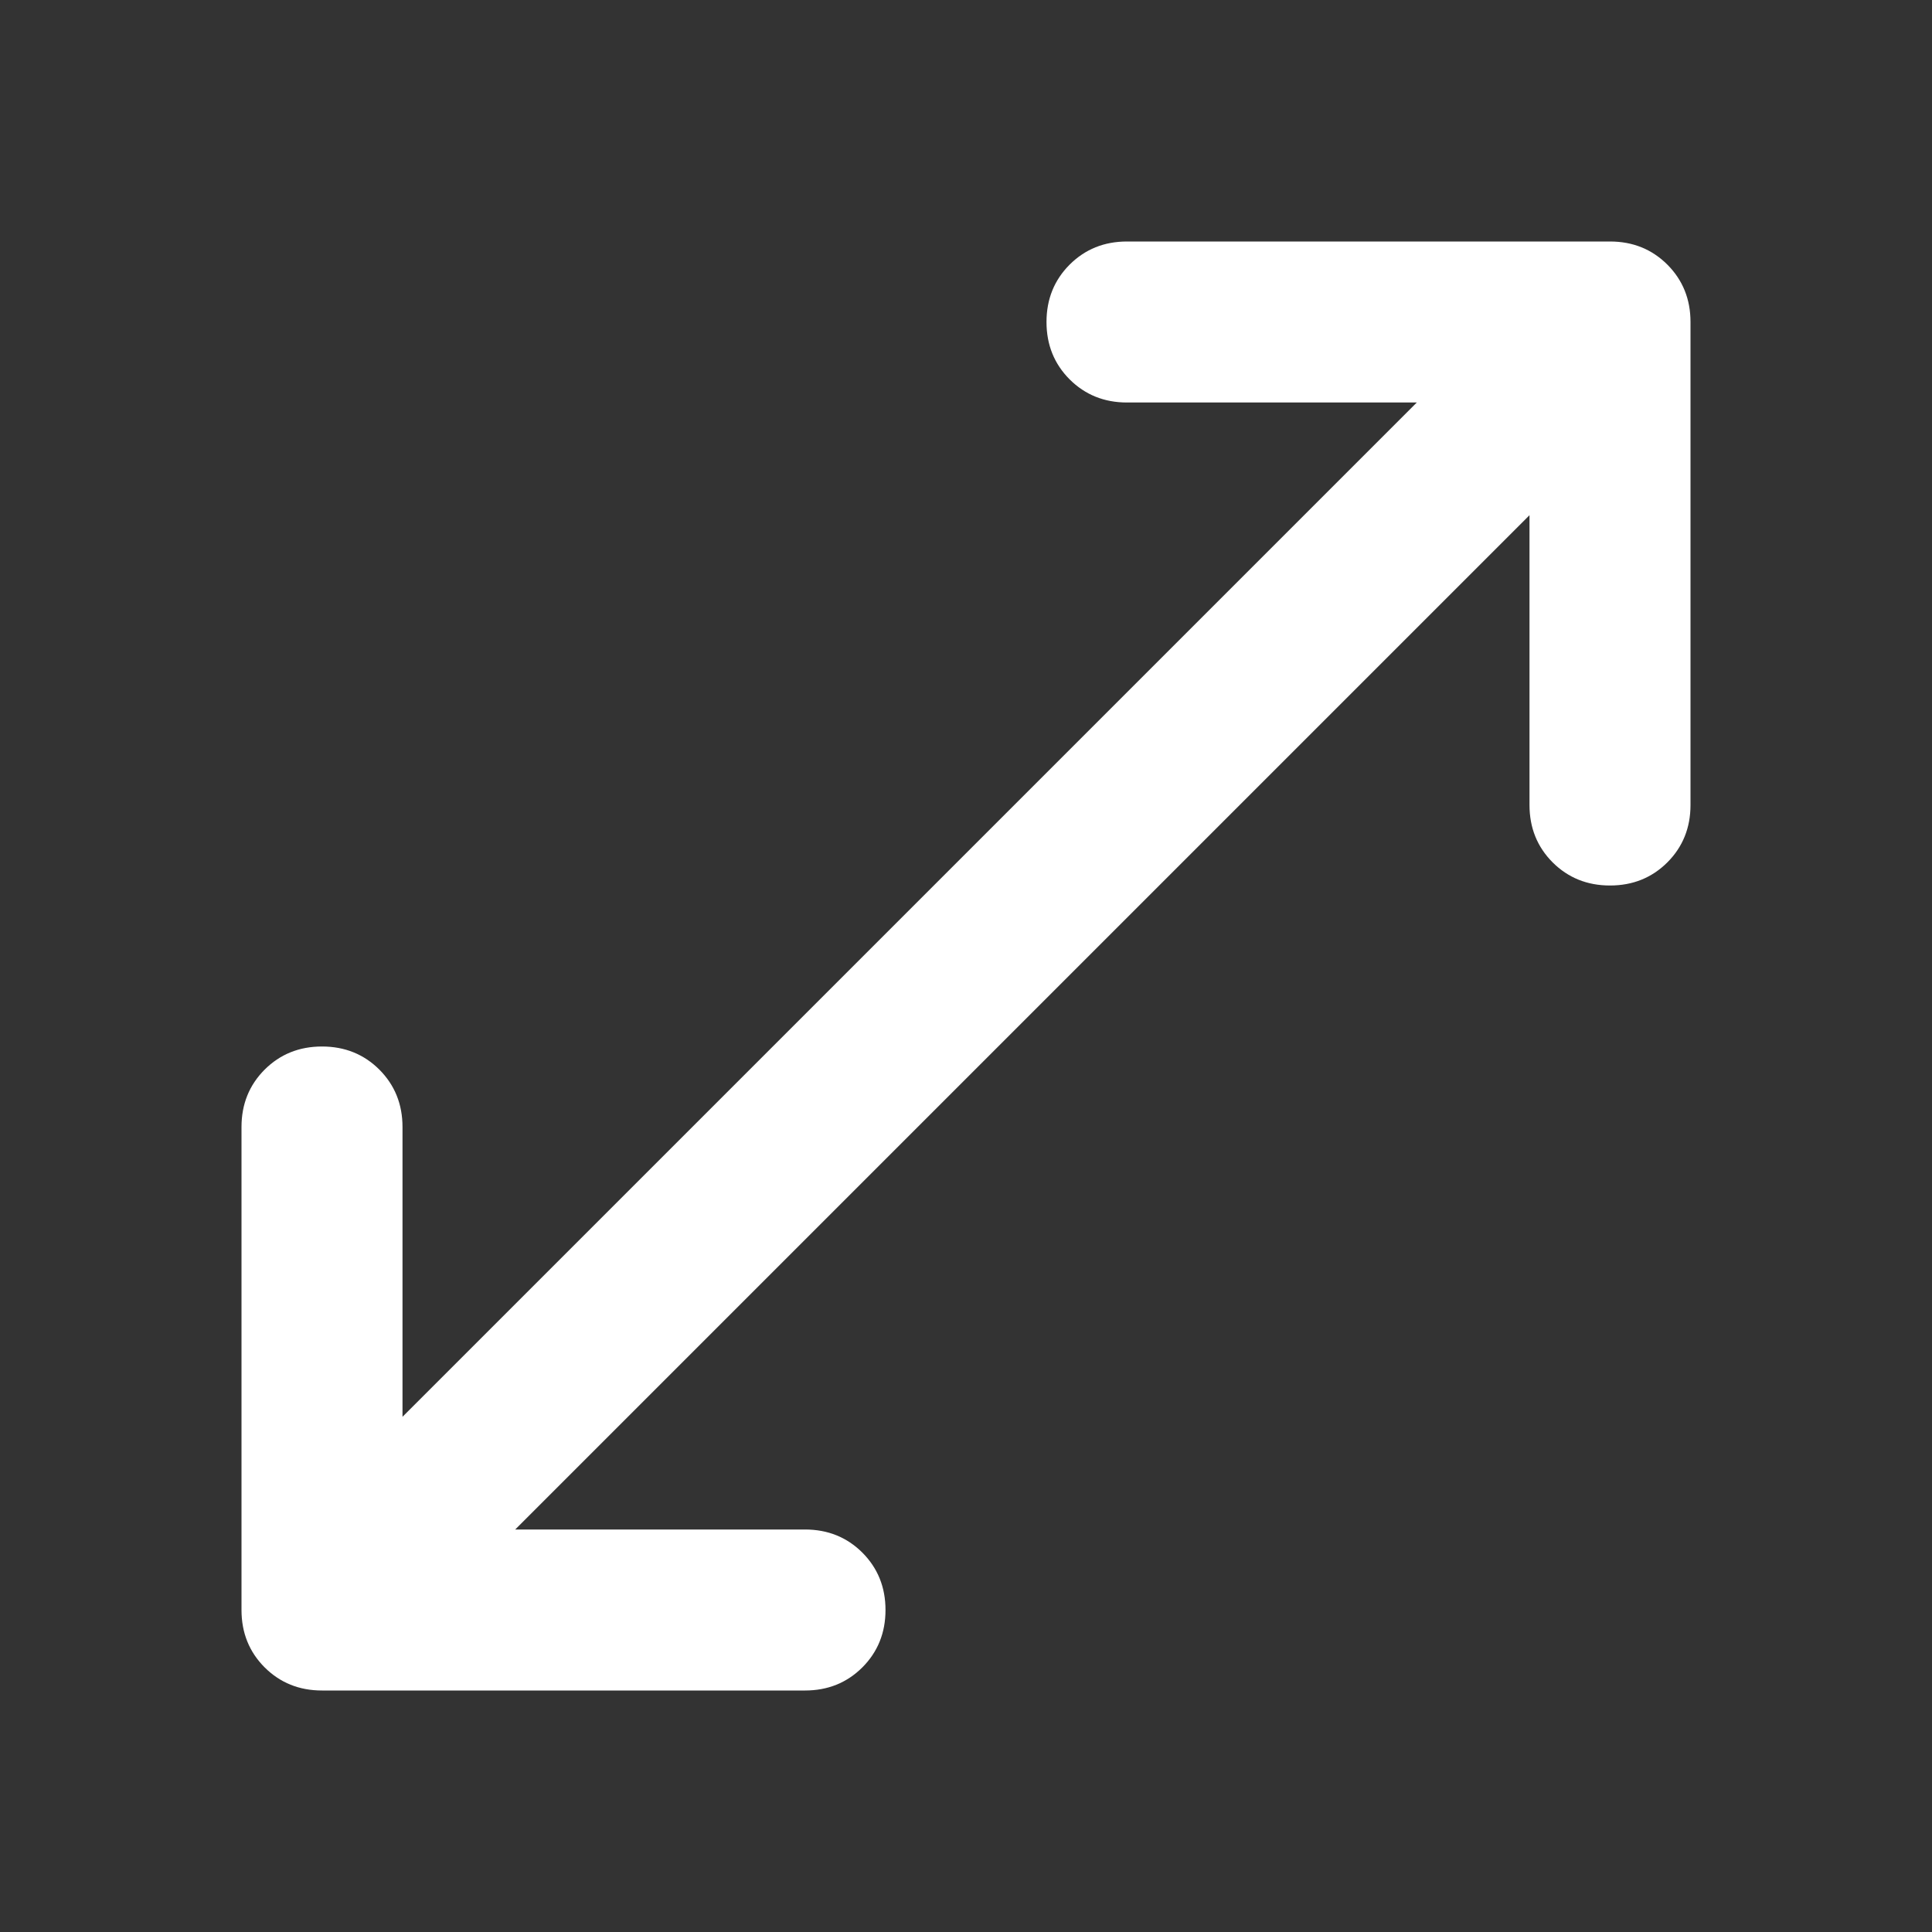 <svg width="36" height="36" viewBox="0 0 36 36" fill="none" xmlns="http://www.w3.org/2000/svg">
<rect x="0" y="0" width="36" height="36" fill="#333333" stroke="none"/>
<mask id="mask0_316_8293" style="mask-type:alpha" maskUnits="userSpaceOnUse" x="0" y="0" width="36" height="36">
<rect width="36" height="36" fill="#D9D9D9"/>
</mask>
<g mask="url(#mask0_316_8293)">
<path d="M6 31.5C5.575 31.5 5.219 31.356 4.931 31.069C4.644 30.781 4.5 30.425 4.5 30V21C4.5 20.575 4.644 20.219 4.931 19.931C5.219 19.644 5.575 19.5 6 19.5C6.425 19.5 6.781 19.644 7.069 19.931C7.356 20.219 7.5 20.575 7.5 21V26.4L26.4 7.5H21C20.575 7.5 20.219 7.356 19.931 7.069C19.644 6.781 19.5 6.425 19.5 6C19.5 5.575 19.644 5.219 19.931 4.931C20.219 4.644 20.575 4.5 21 4.5H30C30.425 4.5 30.781 4.644 31.069 4.931C31.356 5.219 31.5 5.575 31.5 6V15C31.5 15.425 31.356 15.781 31.069 16.069C30.781 16.356 30.425 16.5 30 16.5C29.575 16.5 29.219 16.356 28.931 16.069C28.644 15.781 28.5 15.425 28.5 15V9.6L9.6 28.5H15C15.425 28.5 15.781 28.644 16.069 28.931C16.356 29.219 16.5 29.575 16.5 30C16.5 30.425 16.356 30.781 16.069 31.069C15.781 31.356 15.425 31.5 15 31.5H6Z" fill="white"/>
</g>
</svg>
